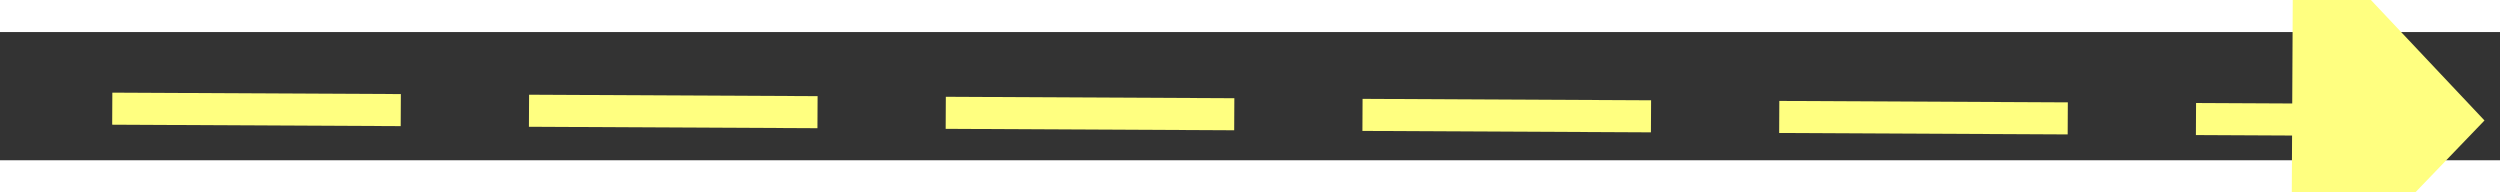 ﻿<?xml version="1.0" encoding="utf-8"?>
<svg version="1.1" xmlns:xlink="http://www.w3.org/1999/xlink" width="78px" height="6px" preserveAspectRatio="xMinYMid meet" viewBox="1014 2455  78 4" xmlns="http://www.w3.org/2000/svg">
  <rect x="1014" y="2455" width="78" height="4" fill="#333333" stroke="none"/>
  <g transform="matrix(-0.857 -0.515 0.515 -0.857 690.149 5105.395 )">
    <path d="M 1084 2463.8  L 1090 2457.5  L 1084 2451.2  L 1084 2463.8  Z " fill-rule="nonzero" fill="#ffff80" stroke="none" transform="matrix(-0.86 0.511 -0.511 -0.86 3213.076 4032.996 )" />
    <path d="M 1016 2457.5  L 1085 2457.5  " stroke-width="1" stroke-dasharray="9,4" stroke="#ffff80" fill="none" transform="matrix(-0.86 0.511 -0.511 -0.86 3213.076 4032.996 )" />
  </g>
</svg>
